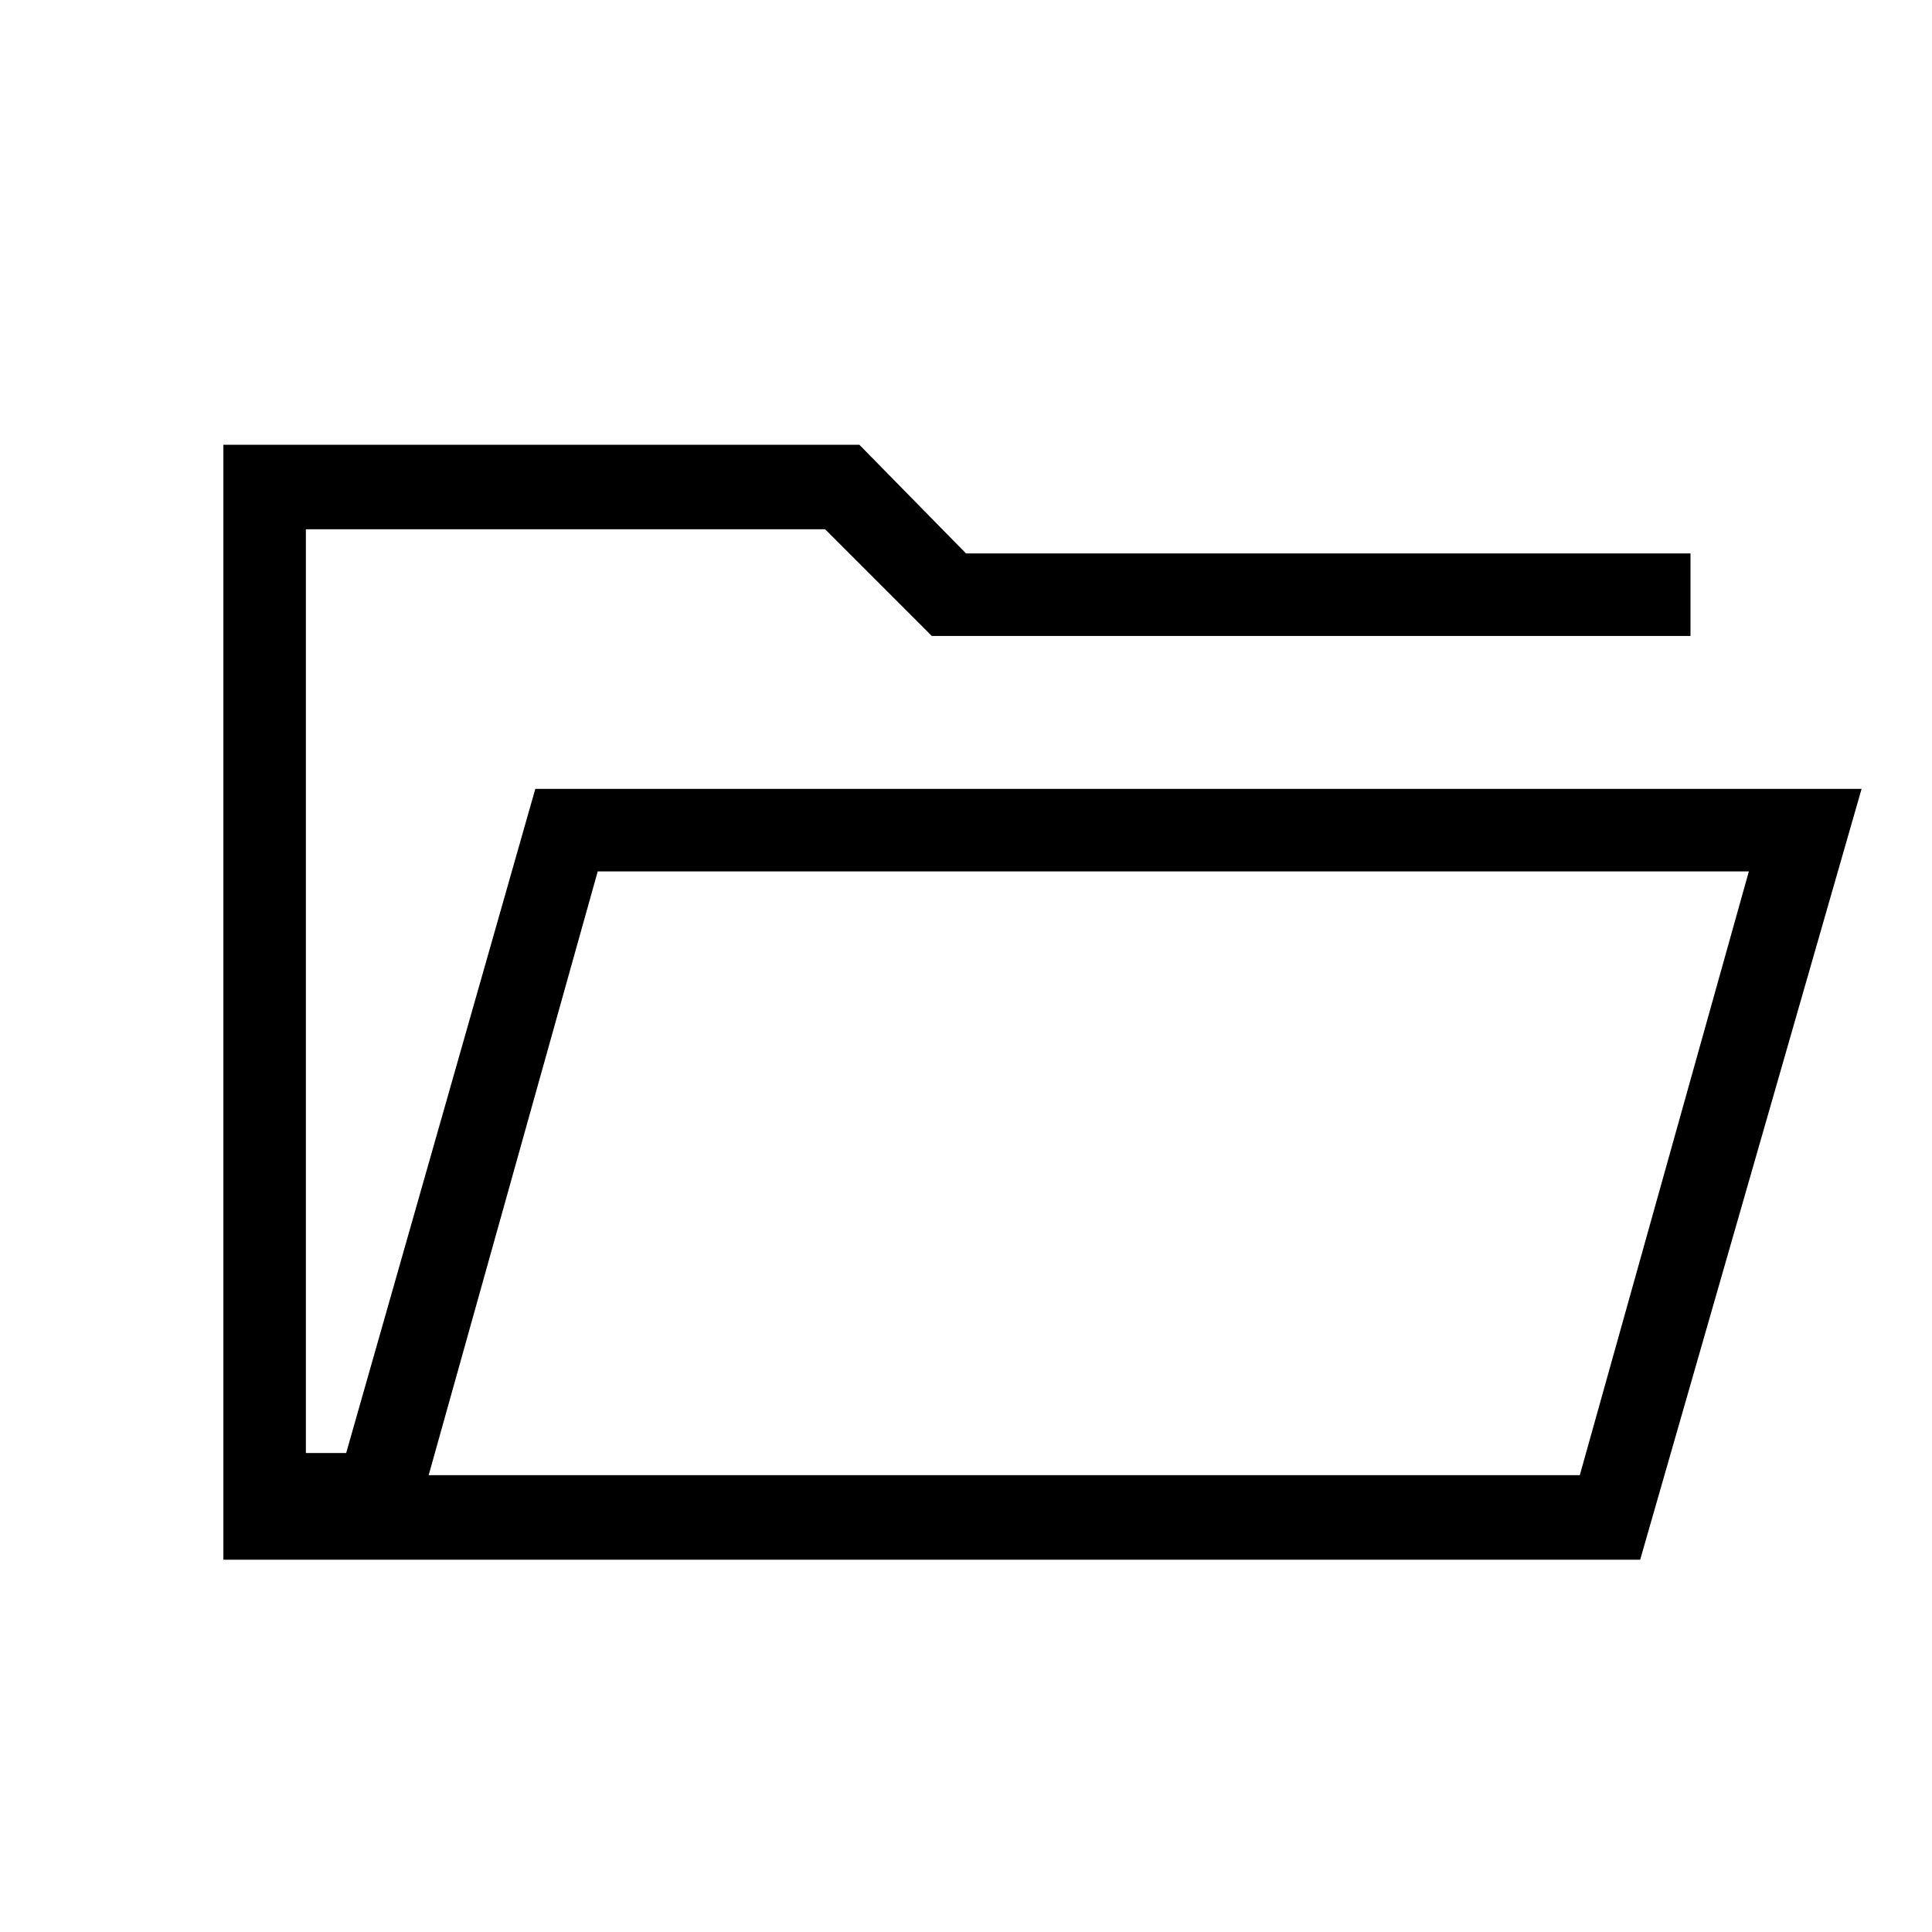 <svg xmlns="http://www.w3.org/2000/svg" height="40" width="40"><path d="M4.625 32.292V9.208h13.167L20 11.458h15v1.709H19.292l-2.209-2.209H6.333v19.125h.834l3.916-13.75h27.459l-4.584 15.959Zm4.25-1.75h23.833l3.5-12.5H12.375Zm0 0 3.5-12.5-3.5 12.5ZM6.333 13.167v-2.209 2.209Z"/></svg>